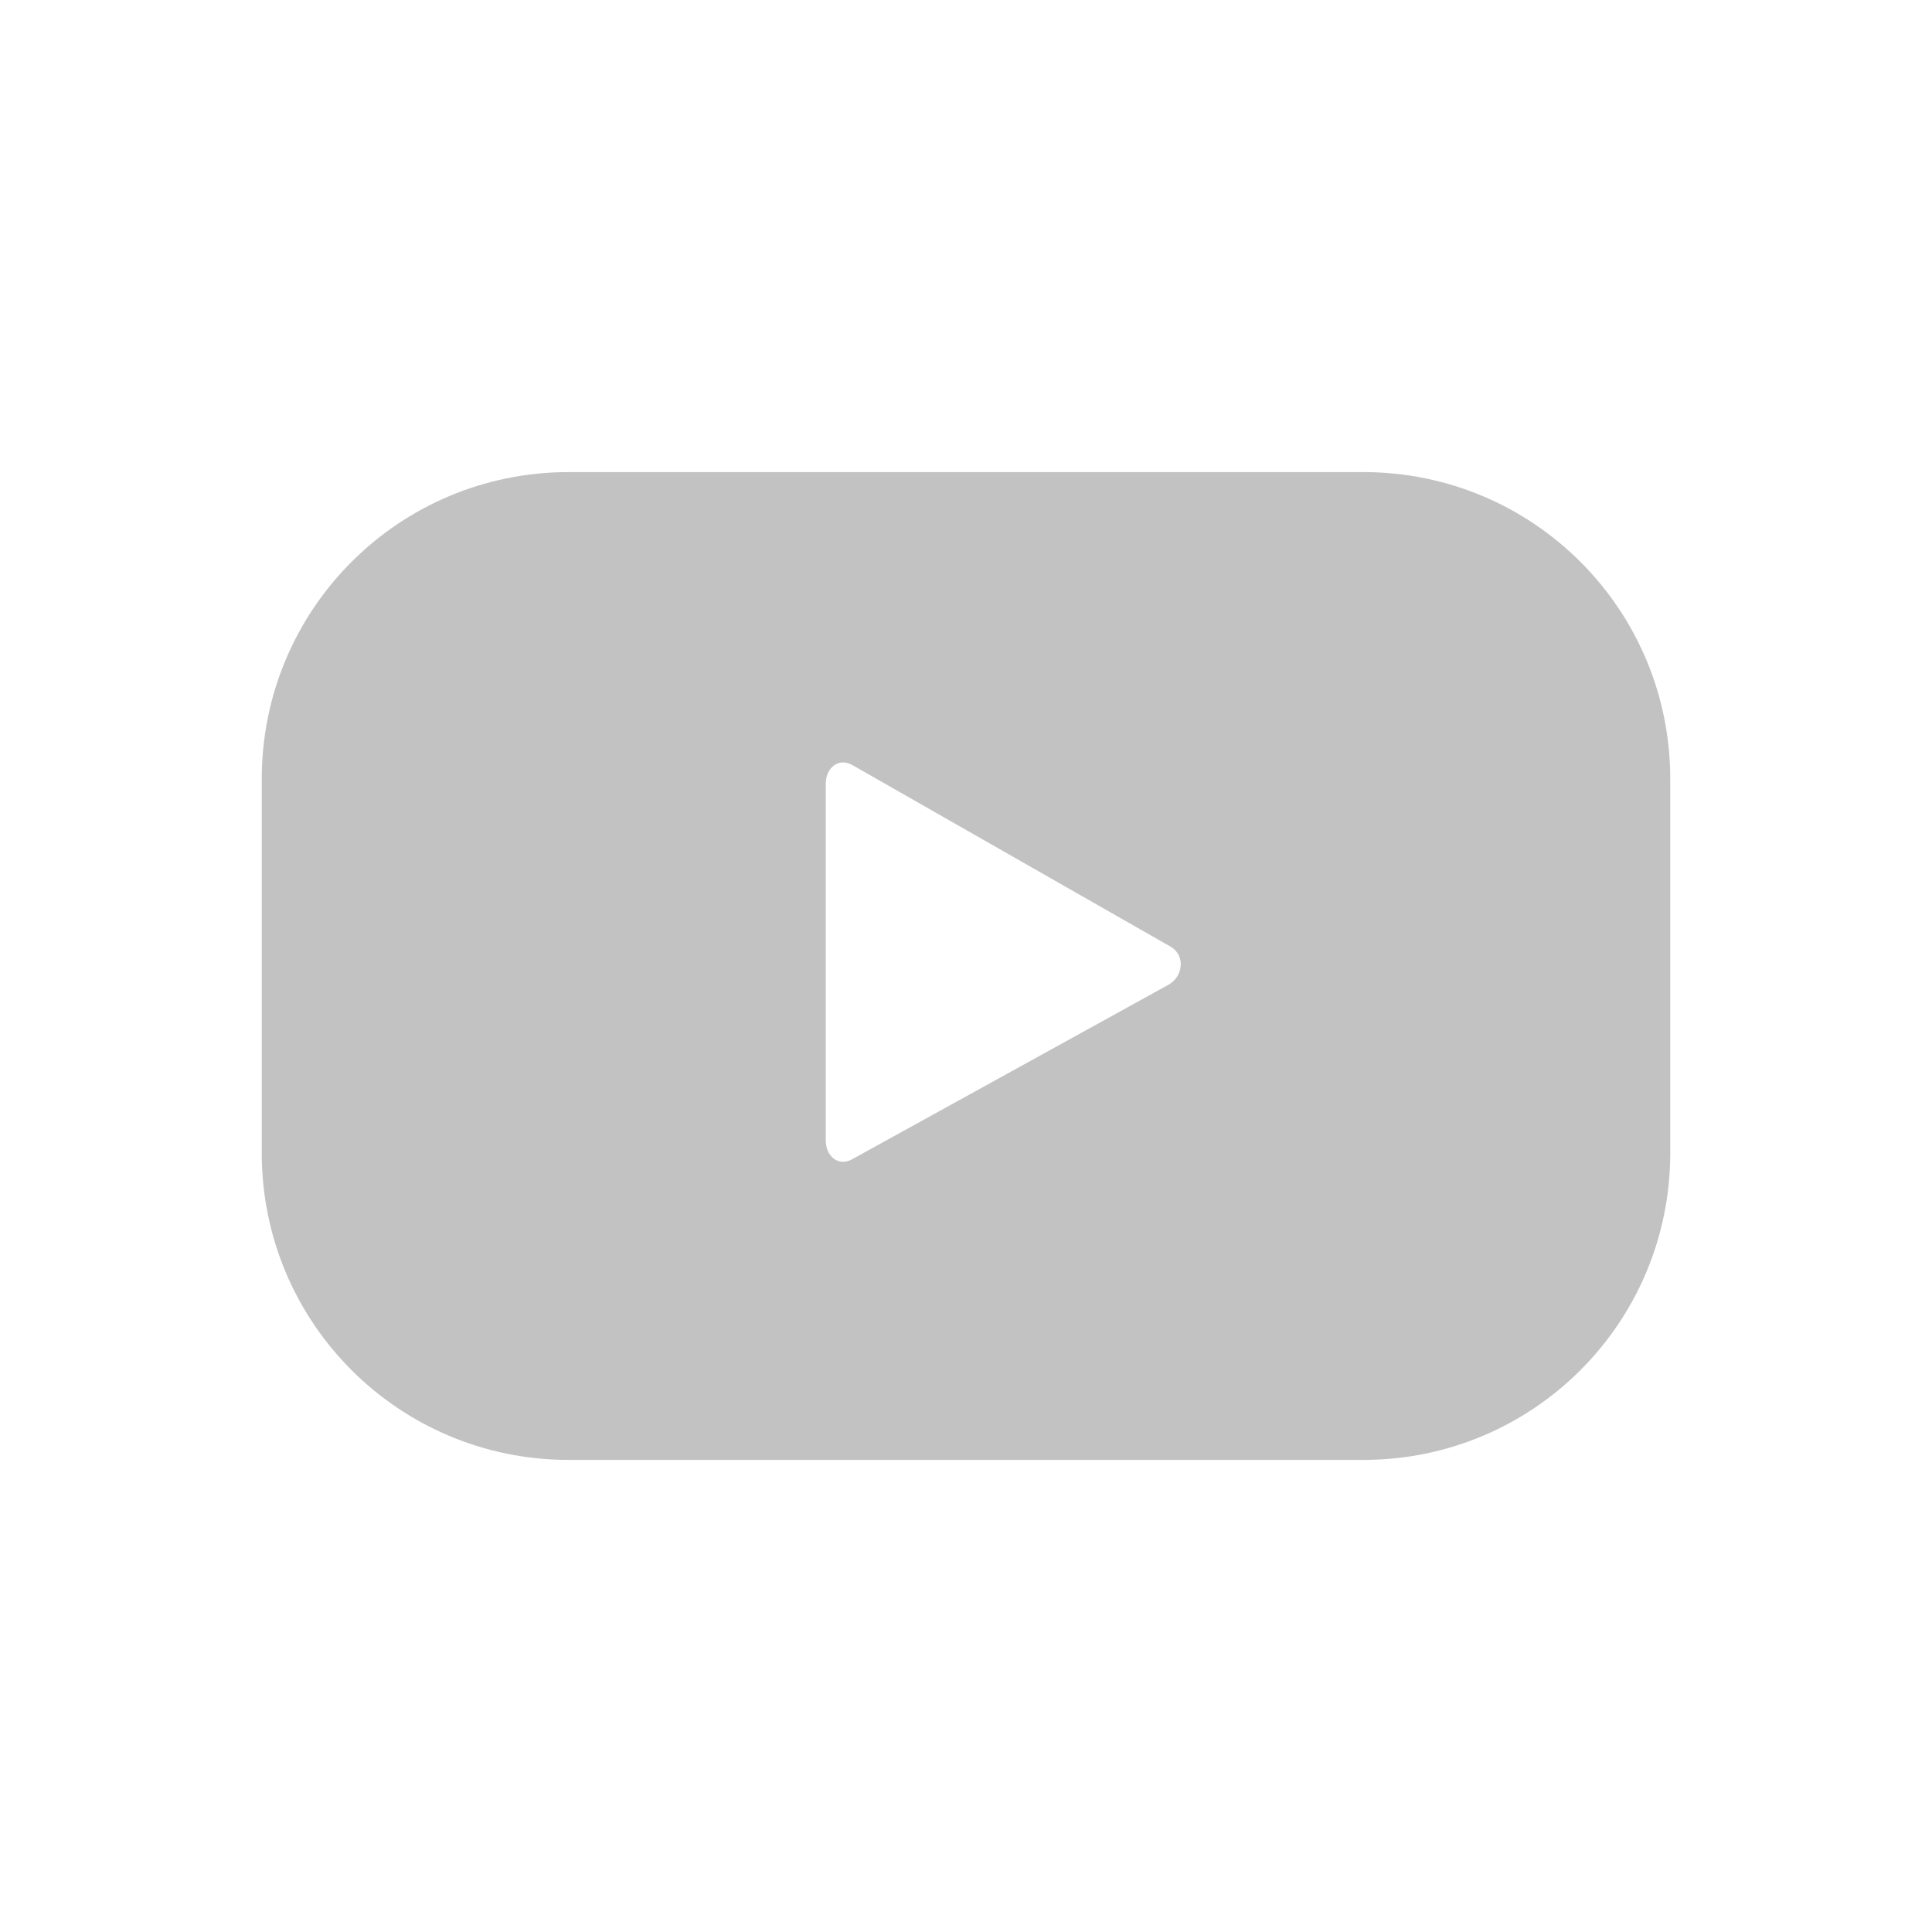 <svg width="48" height="48" viewBox="0 0 48 48" fill="none" xmlns="http://www.w3.org/2000/svg">
<path d="M41.497 19.355C41.497 15.136 38.09 11.729 33.871 11.729H14.129C9.91 11.729 6.503 15.136 6.503 19.355V28.645C6.503 32.864 9.91 36.271 14.129 36.271H33.871C38.09 36.271 41.497 32.864 41.497 28.645V19.355ZM29.032 24.465L21.174 28.8C20.826 28.994 20.516 28.723 20.516 28.335V19.471C20.516 19.084 20.826 18.813 21.174 19.006L29.11 23.535C29.458 23.768 29.381 24.271 29.032 24.465Z" fill="#C2C2C2"/>
</svg>
